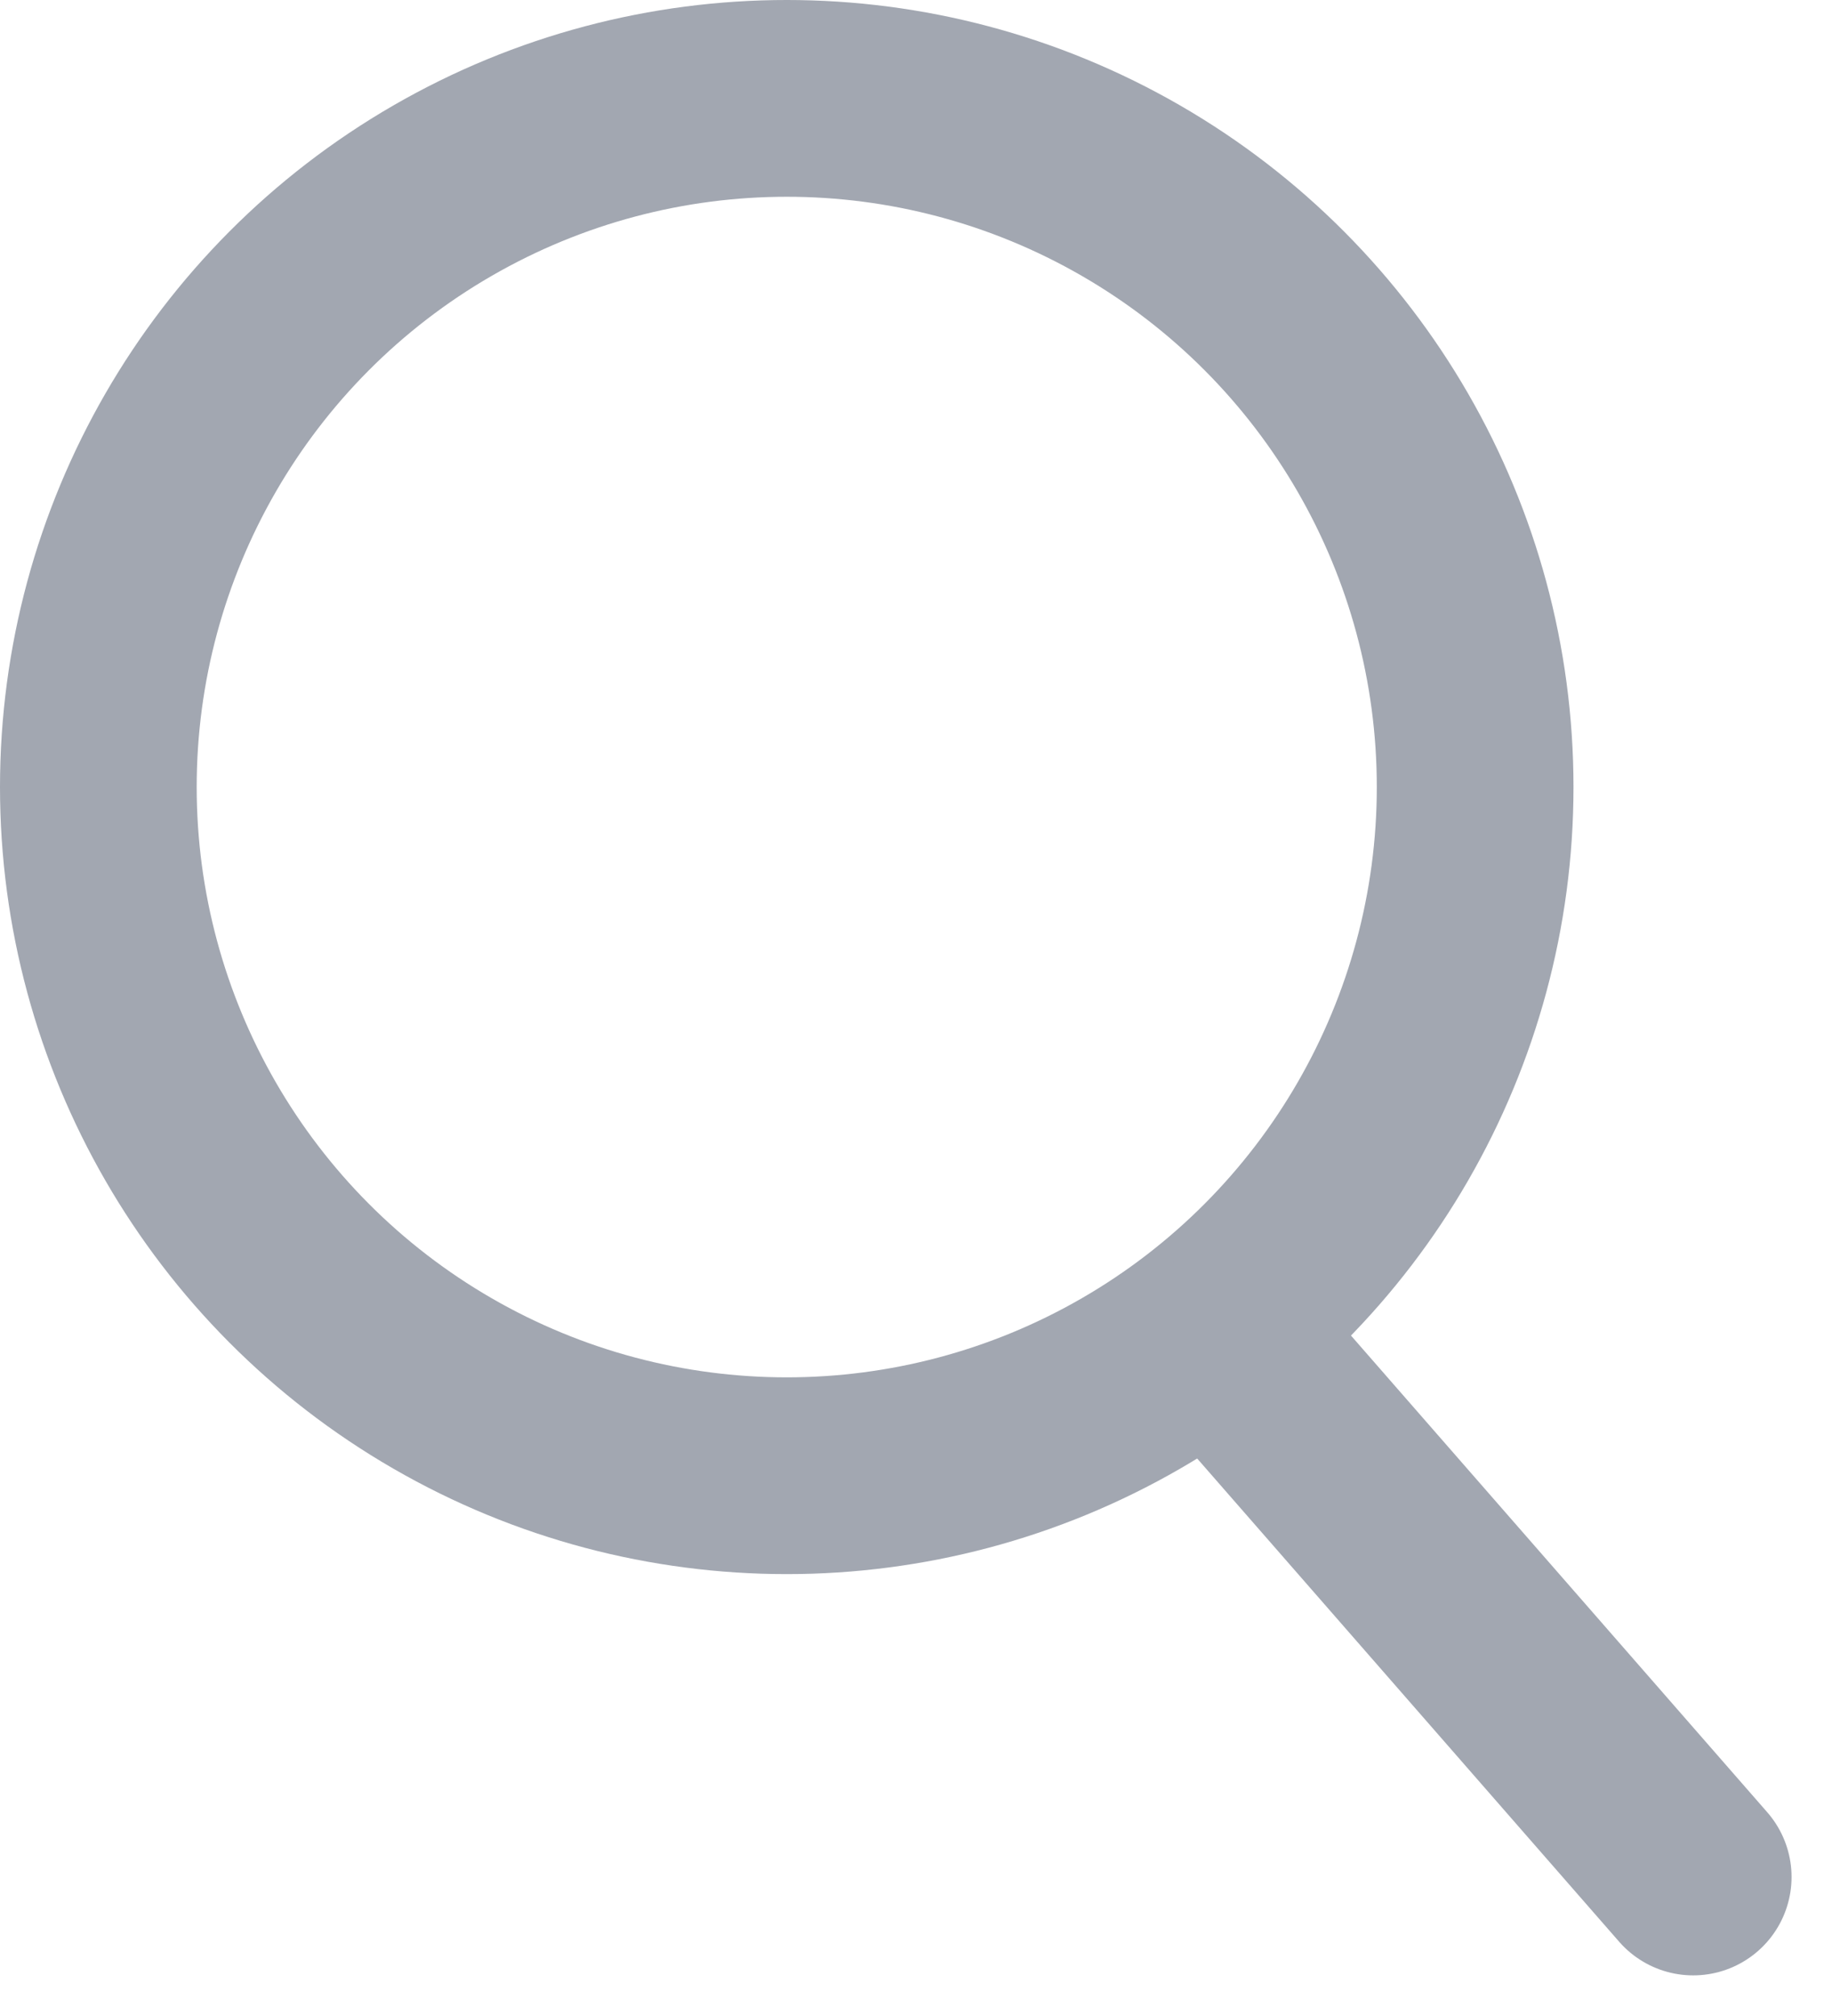 <svg xmlns="http://www.w3.org/2000/svg" width="27.943" height="30.735" viewBox="0 0 27.943 30.735"><g fill="none" stroke="#a2a7b1" stroke-width="3"><circle cx="12" cy="12" r="12" stroke="none"/><circle cx="12" cy="12" r="10.5" fill="none"/></g><path d="M5.424,6.424-1.673-1.7" transform="translate(20.402 22.194)" fill="none" stroke="#a2a7b1" stroke-linecap="round" stroke-width="3"/></svg>